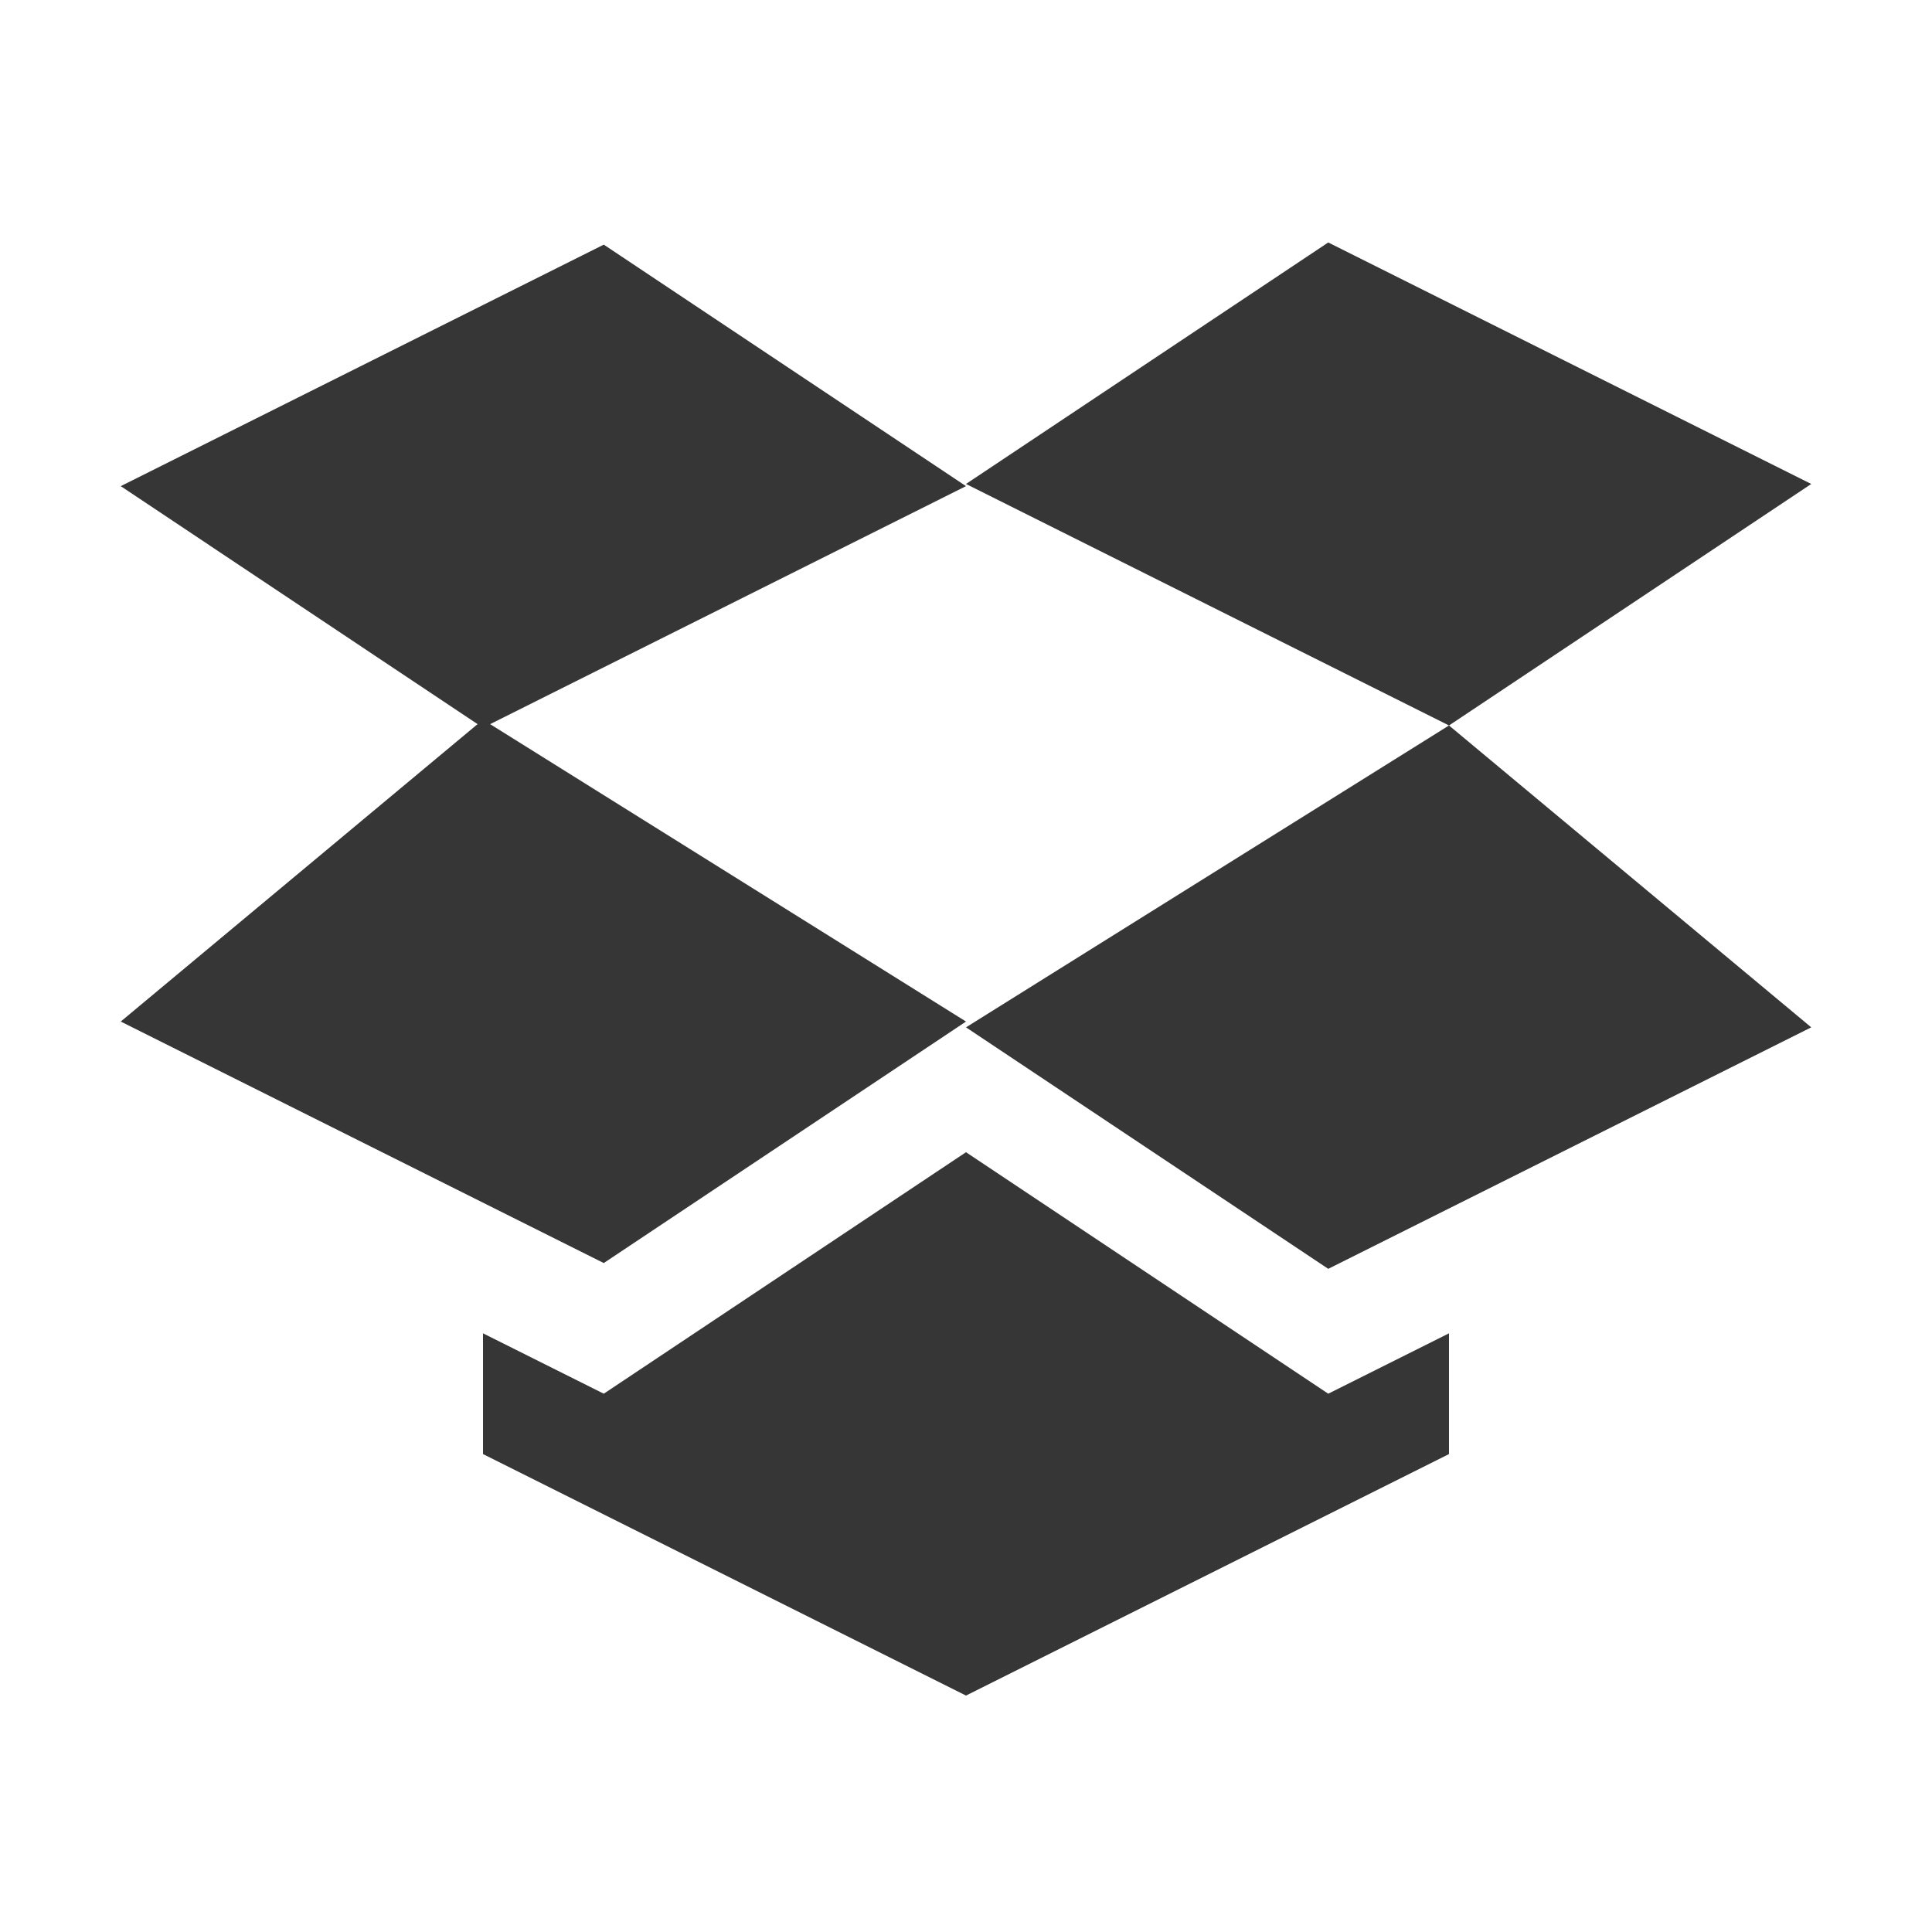 <svg version="1.1" viewBox="0 0 16 16" xmlns="http://www.w3.org/2000/svg">
 <path d="m11 2.008-3 2 4 2 3-2zm1 4-4 2.5 3 2 4-2zm-7-3.982-4 2 2.955 1.971-2.955 2.463 4 2 3-2-3.941-2.463 3.941-1.971zm3 7.516-3 2-1-0.5v1l4 2 4-2v-1l-1 0.5z" fill="#363636"/>
</svg>
